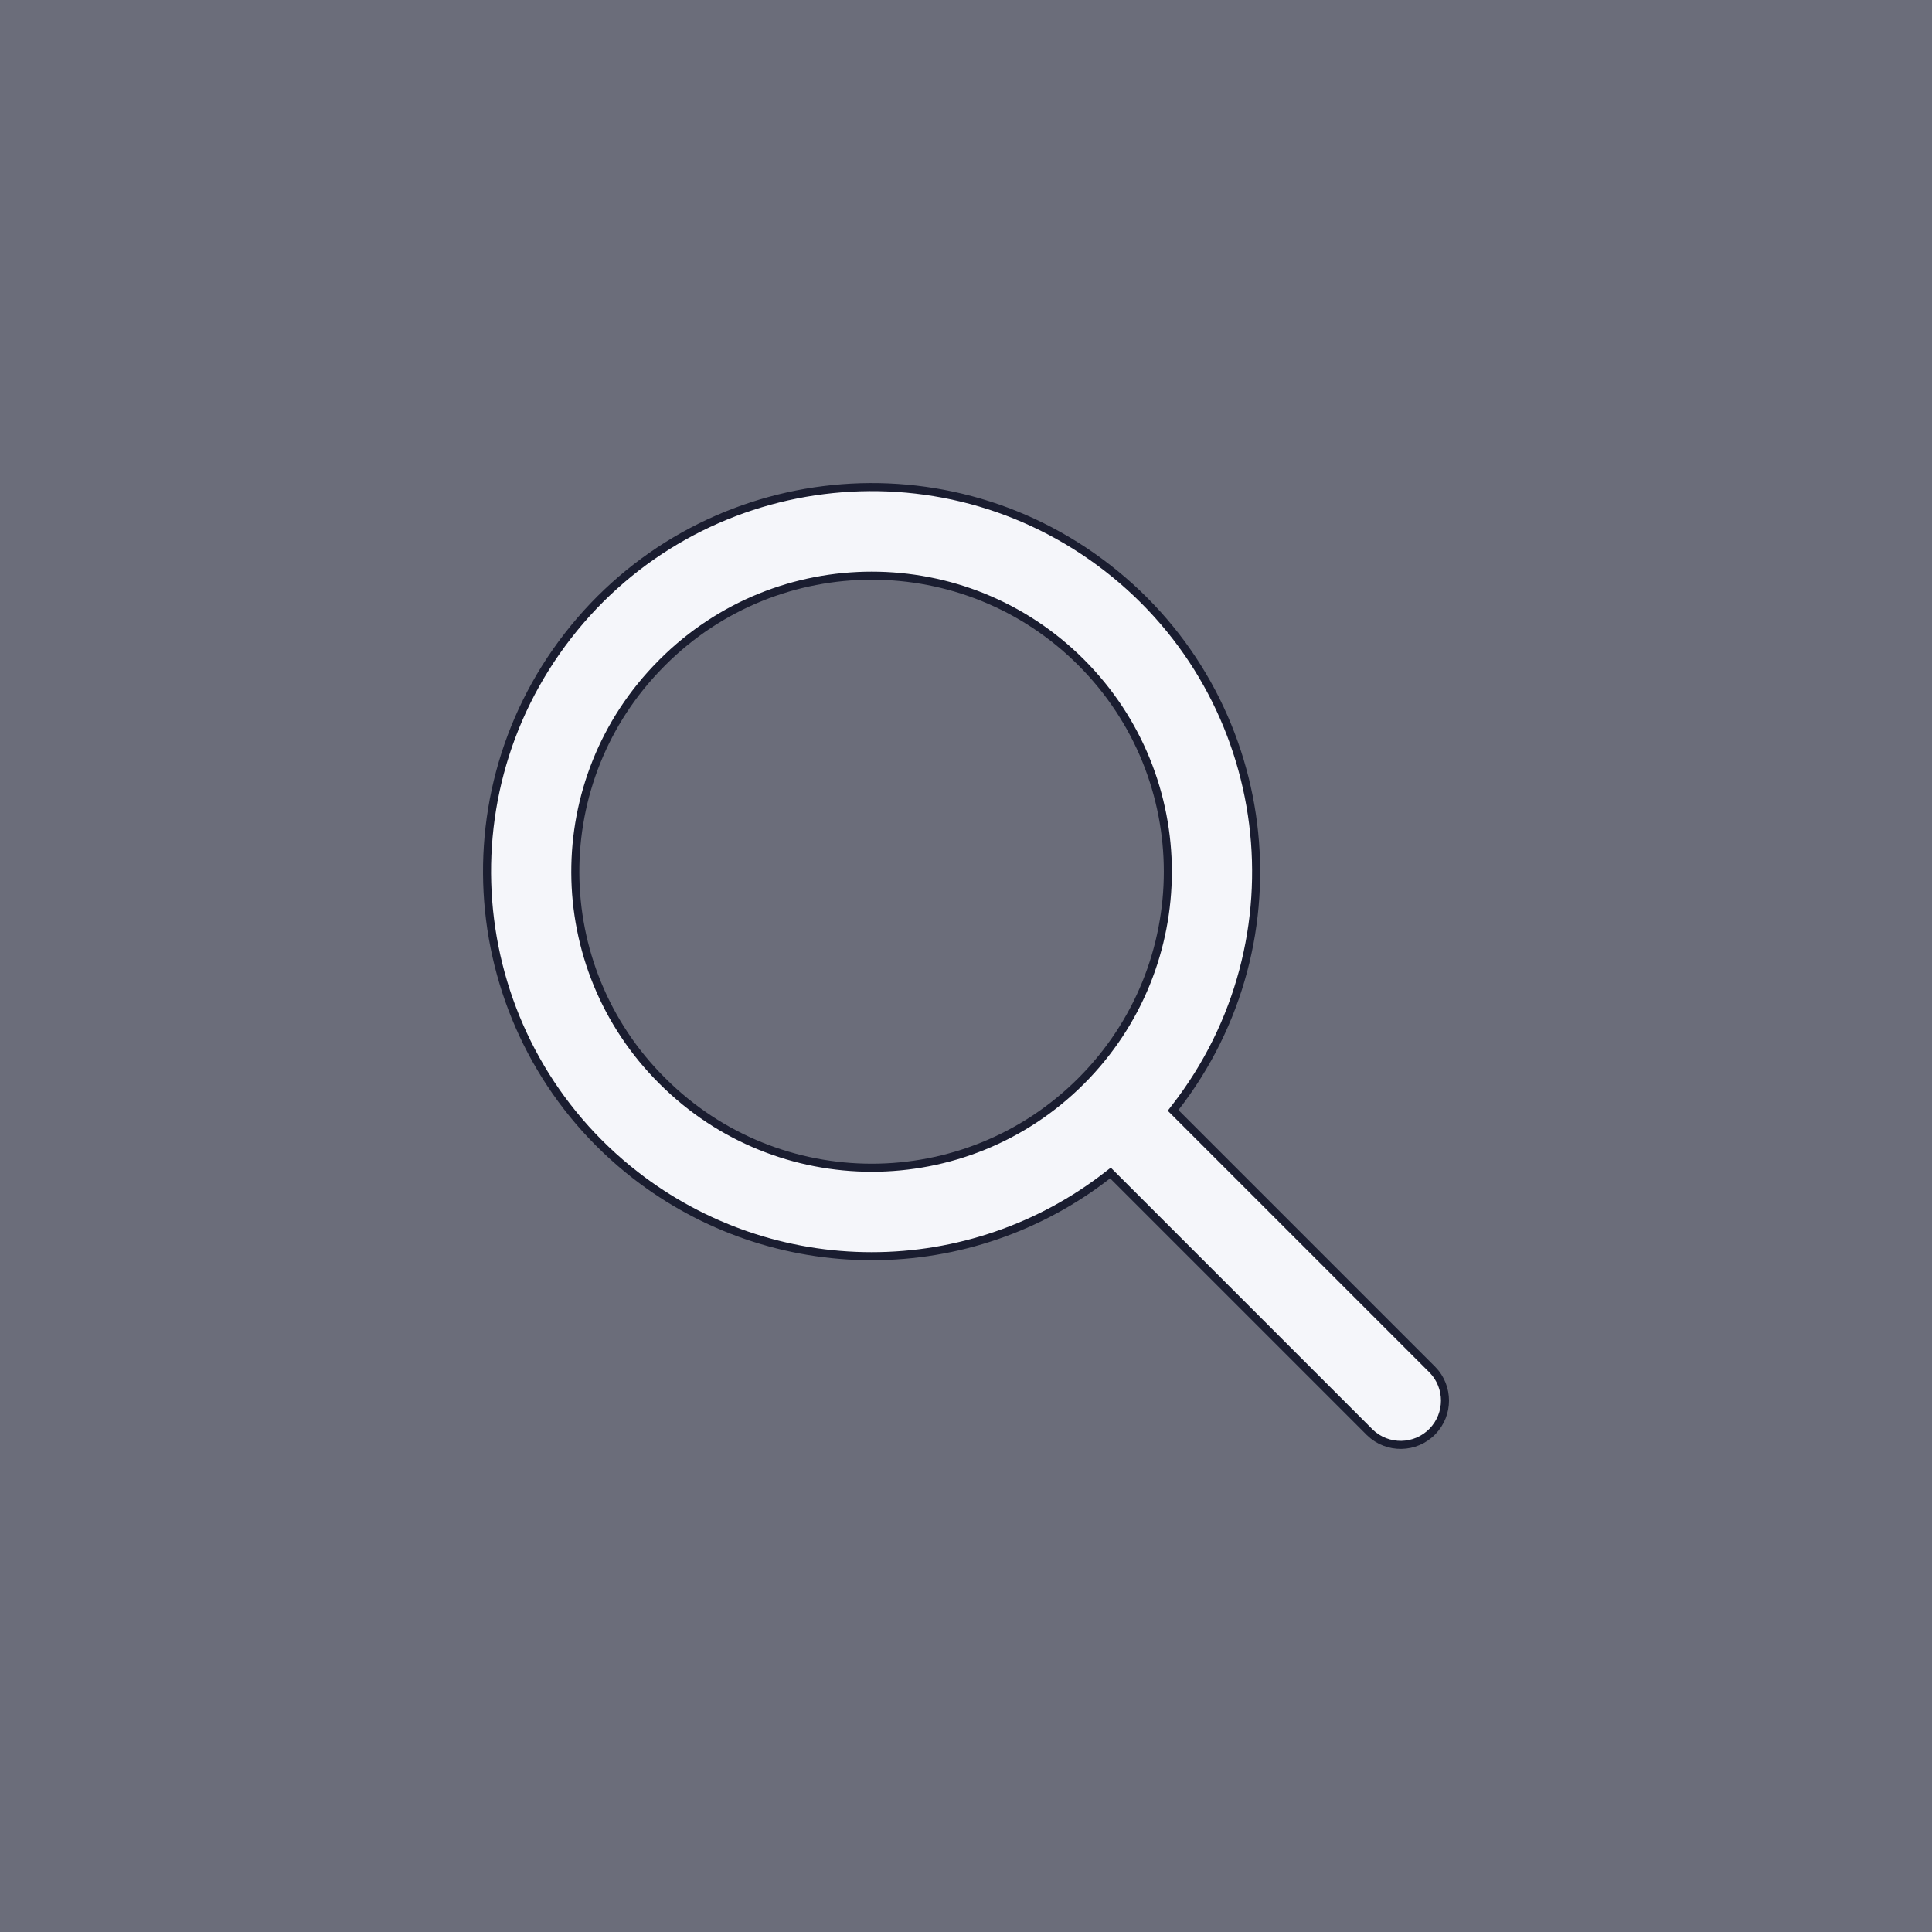 <svg width="48" height="48" viewBox="0 0 48 48" fill="none" xmlns="http://www.w3.org/2000/svg">
<rect x="0" y="0" width="48" height="48" fill="#808080" stroke="none"/>
<g clip-path="url(#clip0_2615_61927)">
<rect opacity="0.3" width="48" height="48" fill="#39416B"/>
<g clip-path="url(#clip1_2615_61927)">
<path d="M21.659 31.21H21.659C19.535 31.211 17.471 30.504 15.793 29.201L15.732 29.28L15.793 29.201C11.626 25.964 10.873 19.962 14.11 15.795C17.347 11.628 23.349 10.874 27.515 14.111C31.682 17.348 32.436 23.35 29.199 27.517L29.145 27.587L29.207 27.649L35.591 34.033C35.591 34.033 35.591 34.033 35.592 34.033C36.003 34.46 36.003 35.136 35.591 35.562C35.169 35.999 34.473 36.011 34.035 35.59C34.035 35.589 34.035 35.589 34.035 35.589L27.651 29.205L27.589 29.143L27.519 29.197C25.844 30.502 23.782 31.21 21.659 31.21ZM16.421 16.494L16.421 16.494C13.569 19.366 13.586 24.006 16.459 26.858C19.331 29.73 23.988 29.73 26.86 26.858C29.733 23.986 29.733 19.329 26.86 16.456C23.988 13.584 19.331 13.584 16.458 16.456L16.421 16.494Z" fill="#F5F6FA" stroke="#1A1D30" stroke-width="0.2"/>
</g>
</g>
<defs>
<clipPath id="clip0_2615_61927">
<rect width="48" height="48" fill="white"/>
</clipPath>
<clipPath id="clip1_2615_61927">
<rect width="24" height="24" fill="white" transform="translate(12 12)"/>
</clipPath>
</defs>
</svg>
